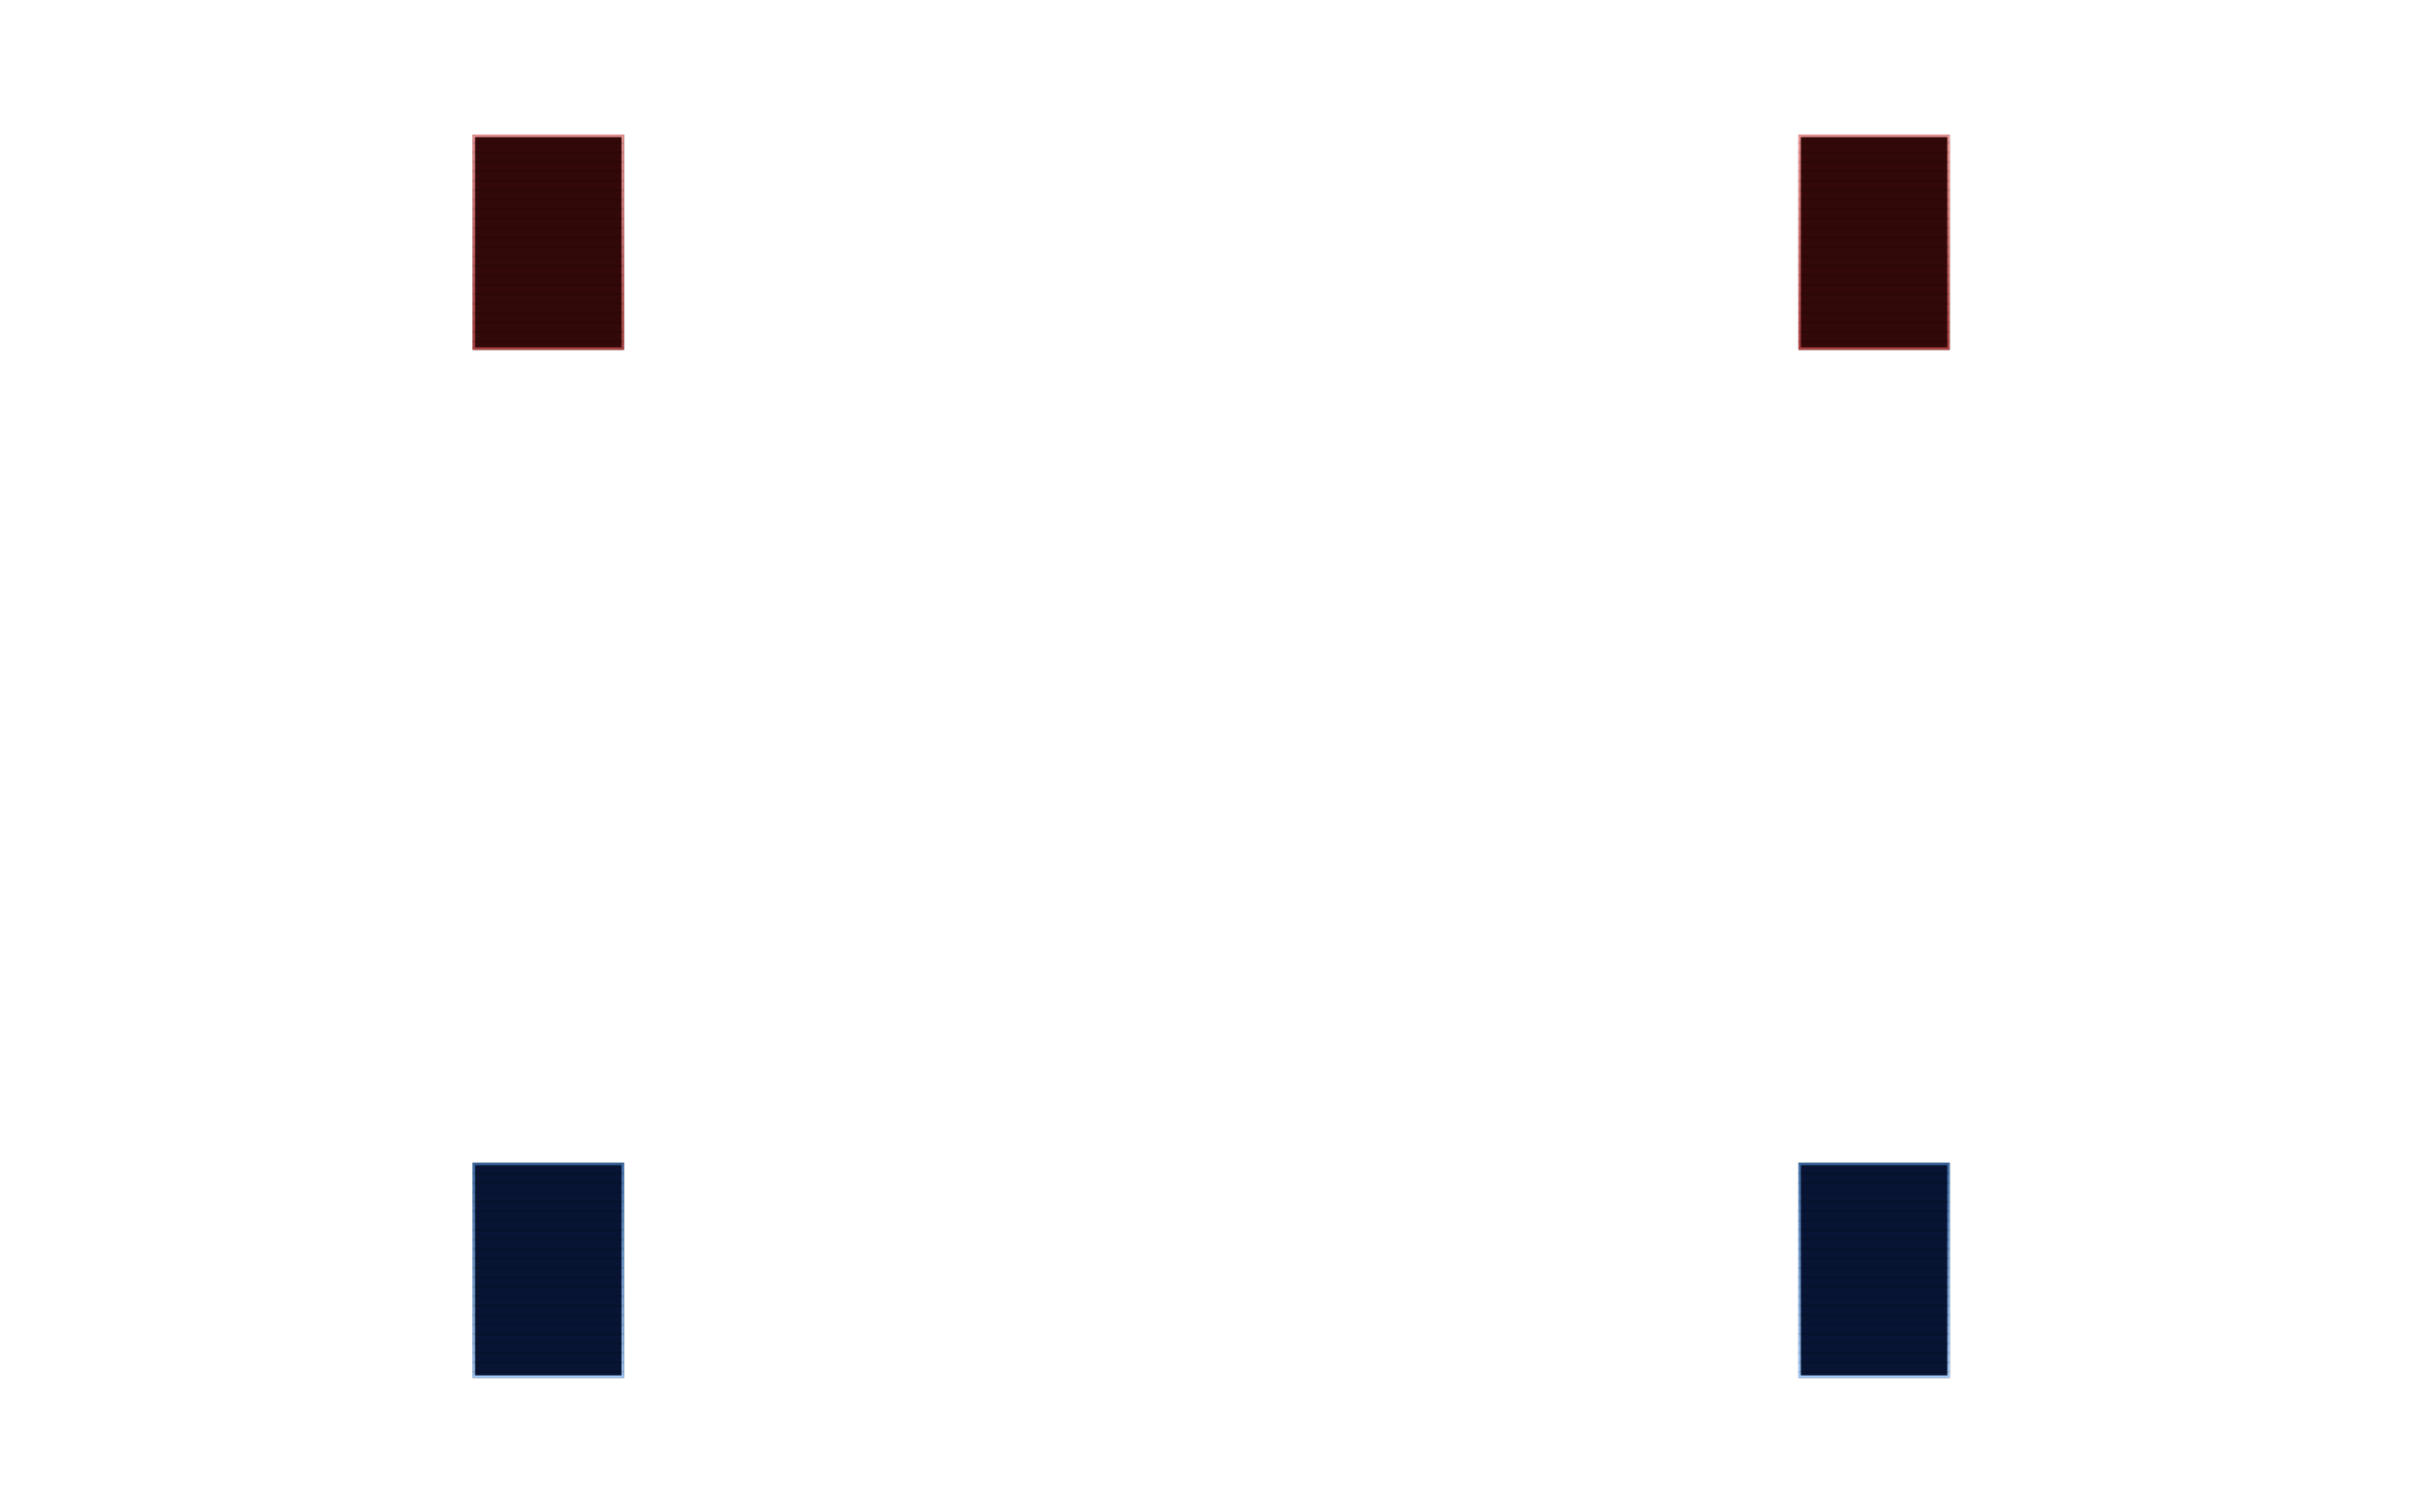 <svg width="1024" height="640" viewBox="0 0 1024 640" fill="none" xmlns="http://www.w3.org/2000/svg">
<g filter="url(#filter0_ii_11_1525)">
<rect x="200" y="57" width="64" height="91" fill="#330808"/>
</g>
<rect x="200.5" y="57.5" width="63" height="90" stroke="url(#paint0_linear_11_1525)"/>
<g filter="url(#filter1_ii_11_1525)">
<rect x="761" y="57" width="64" height="91" fill="#330808"/>
</g>
<rect x="761.5" y="57.5" width="63" height="90" stroke="url(#paint1_linear_11_1525)"/>
<g filter="url(#filter2_ii_11_1525)">
<rect x="200" y="492" width="64" height="91" fill="#081433"/>
</g>
<rect x="200.5" y="492.5" width="63" height="90" stroke="url(#paint2_linear_11_1525)"/>
<g filter="url(#filter3_ii_11_1525)">
<rect x="761" y="492" width="64" height="91" fill="#081433"/>
</g>
<rect x="761.5" y="492.5" width="63" height="90" stroke="url(#paint3_linear_11_1525)"/>
<mask id="mask0_11_1525" style="mask-type:alpha" maskUnits="userSpaceOnUse" x="200" y="57" width="625" height="526">
<path d="M200 57H264V148H200V57Z" fill="#330808"/>
<path d="M761 57H825V148H761V57Z" fill="#330808"/>
<path d="M200 492H264V583H200V492Z" fill="#081433"/>
<path d="M761 492H825V583H761V492Z" fill="#081433"/>
<path d="M200.5 57.5H263.5V147.5H200.5V57.5ZM761.5 57.5H824.5V147.5H761.5V57.5ZM200.5 492.5H263.5V582.5H200.5V492.5ZM761.5 492.5H824.5V582.5H761.5V492.5Z" stroke="url(#paint4_linear_11_1525)"/>
</mask>
<g mask="url(#mask0_11_1525)">
<rect y="60" width="1024" height="1" fill="black" fill-opacity="0.1"/>
<rect y="64" width="1024" height="1" fill="black" fill-opacity="0.1"/>
<rect y="68" width="1024" height="1" fill="black" fill-opacity="0.1"/>
<rect y="72" width="1024" height="1" fill="black" fill-opacity="0.1"/>
<rect y="76" width="1024" height="1" fill="black" fill-opacity="0.1"/>
<rect y="80" width="1024" height="1" fill="black" fill-opacity="0.1"/>
<rect y="84" width="1024" height="1" fill="black" fill-opacity="0.1"/>
<rect y="88" width="1024" height="1" fill="black" fill-opacity="0.1"/>
<rect y="92" width="1024" height="1" fill="black" fill-opacity="0.1"/>
<rect y="96" width="1024" height="1" fill="black" fill-opacity="0.1"/>
<rect y="100" width="1024" height="1" fill="black" fill-opacity="0.1"/>
<rect y="104" width="1024" height="1" fill="black" fill-opacity="0.1"/>
<rect y="108" width="1024" height="1" fill="black" fill-opacity="0.1"/>
<rect y="112" width="1024" height="1" fill="black" fill-opacity="0.1"/>
<rect y="116" width="1024" height="1" fill="black" fill-opacity="0.1"/>
<rect y="120" width="1024" height="1" fill="black" fill-opacity="0.1"/>
<rect y="124" width="1024" height="1" fill="black" fill-opacity="0.1"/>
<rect y="128" width="1024" height="1" fill="black" fill-opacity="0.1"/>
<rect y="132" width="1024" height="1" fill="black" fill-opacity="0.1"/>
<rect y="136" width="1024" height="1" fill="black" fill-opacity="0.1"/>
<rect y="140" width="1024" height="1" fill="black" fill-opacity="0.1"/>
<rect y="144" width="1024" height="1" fill="black" fill-opacity="0.1"/>
<rect y="148" width="1024" height="1" fill="black" fill-opacity="0.1"/>
<rect y="152" width="1024" height="1" fill="black" fill-opacity="0.1"/>
<rect y="156" width="1024" height="1" fill="black" fill-opacity="0.1"/>
<rect y="160" width="1024" height="1" fill="black" fill-opacity="0.1"/>
<rect y="164" width="1024" height="1" fill="black" fill-opacity="0.1"/>
<rect y="168" width="1024" height="1" fill="black" fill-opacity="0.1"/>
<rect y="172" width="1024" height="1" fill="black" fill-opacity="0.1"/>
<rect y="176" width="1024" height="1" fill="black" fill-opacity="0.1"/>
<rect y="180" width="1024" height="1" fill="black" fill-opacity="0.1"/>
<rect y="184" width="1024" height="1" fill="black" fill-opacity="0.1"/>
<rect y="188" width="1024" height="1" fill="black" fill-opacity="0.1"/>
<rect y="192" width="1024" height="1" fill="black" fill-opacity="0.1"/>
<rect y="196" width="1024" height="1" fill="black" fill-opacity="0.1"/>
<rect y="200" width="1024" height="1" fill="black" fill-opacity="0.1"/>
<rect y="204" width="1024" height="1" fill="black" fill-opacity="0.1"/>
<rect y="208" width="1024" height="1" fill="black" fill-opacity="0.1"/>
<rect y="212" width="1024" height="1" fill="black" fill-opacity="0.1"/>
<rect y="216" width="1024" height="1" fill="black" fill-opacity="0.1"/>
<rect y="220" width="1024" height="1" fill="black" fill-opacity="0.1"/>
<rect y="224" width="1024" height="1" fill="black" fill-opacity="0.1"/>
<rect y="228" width="1024" height="1" fill="black" fill-opacity="0.1"/>
<rect y="232" width="1024" height="1" fill="black" fill-opacity="0.1"/>
<rect y="236" width="1024" height="1" fill="black" fill-opacity="0.1"/>
<rect y="240" width="1024" height="1" fill="black" fill-opacity="0.1"/>
<rect y="244" width="1024" height="1" fill="black" fill-opacity="0.1"/>
<rect y="248" width="1024" height="1" fill="black" fill-opacity="0.1"/>
<rect y="252" width="1024" height="1" fill="black" fill-opacity="0.1"/>
<rect y="256" width="1024" height="1" fill="black" fill-opacity="0.1"/>
<rect y="260" width="1024" height="1" fill="black" fill-opacity="0.1"/>
<rect y="264" width="1024" height="1" fill="black" fill-opacity="0.1"/>
<rect y="268" width="1024" height="1" fill="black" fill-opacity="0.1"/>
<rect y="272" width="1024" height="1" fill="black" fill-opacity="0.1"/>
<rect y="276" width="1024" height="1" fill="black" fill-opacity="0.1"/>
<rect y="280" width="1024" height="1" fill="black" fill-opacity="0.1"/>
<rect y="284" width="1024" height="1" fill="black" fill-opacity="0.1"/>
<rect y="288" width="1024" height="1" fill="black" fill-opacity="0.1"/>
<rect y="292" width="1024" height="1" fill="black" fill-opacity="0.1"/>
<rect y="296" width="1024" height="1" fill="black" fill-opacity="0.1"/>
<rect y="300" width="1024" height="1" fill="black" fill-opacity="0.1"/>
<rect y="304" width="1024" height="1" fill="black" fill-opacity="0.1"/>
<rect y="308" width="1024" height="1" fill="black" fill-opacity="0.1"/>
<rect y="312" width="1024" height="1" fill="black" fill-opacity="0.1"/>
<rect y="316" width="1024" height="1" fill="black" fill-opacity="0.1"/>
<rect y="320" width="1024" height="1" fill="black" fill-opacity="0.1"/>
<rect y="324" width="1024" height="1" fill="black" fill-opacity="0.1"/>
<rect y="328" width="1024" height="1" fill="black" fill-opacity="0.1"/>
<rect y="332" width="1024" height="1" fill="black" fill-opacity="0.1"/>
<rect y="336" width="1024" height="1" fill="black" fill-opacity="0.1"/>
<rect y="340" width="1024" height="1" fill="black" fill-opacity="0.1"/>
<rect y="344" width="1024" height="1" fill="black" fill-opacity="0.1"/>
<rect y="348" width="1024" height="1" fill="black" fill-opacity="0.1"/>
<rect y="352" width="1024" height="1" fill="black" fill-opacity="0.1"/>
<rect y="356" width="1024" height="1" fill="black" fill-opacity="0.1"/>
<rect y="360" width="1024" height="1" fill="black" fill-opacity="0.1"/>
<rect y="364" width="1024" height="1" fill="black" fill-opacity="0.1"/>
<rect y="368" width="1024" height="1" fill="black" fill-opacity="0.1"/>
<rect y="372" width="1024" height="1" fill="black" fill-opacity="0.1"/>
<rect y="376" width="1024" height="1" fill="black" fill-opacity="0.1"/>
<rect y="380" width="1024" height="1" fill="black" fill-opacity="0.1"/>
<rect y="384" width="1024" height="1" fill="black" fill-opacity="0.1"/>
<rect y="388" width="1024" height="1" fill="black" fill-opacity="0.1"/>
<rect y="392" width="1024" height="1" fill="black" fill-opacity="0.1"/>
<rect y="396" width="1024" height="1" fill="black" fill-opacity="0.1"/>
<rect y="400" width="1024" height="1" fill="black" fill-opacity="0.1"/>
<rect y="404" width="1024" height="1" fill="black" fill-opacity="0.1"/>
<rect y="408" width="1024" height="1" fill="black" fill-opacity="0.1"/>
<rect y="412" width="1024" height="1" fill="black" fill-opacity="0.1"/>
<rect y="416" width="1024" height="1" fill="black" fill-opacity="0.1"/>
<rect y="420" width="1024" height="1" fill="black" fill-opacity="0.1"/>
<rect y="424" width="1024" height="1" fill="black" fill-opacity="0.1"/>
<rect y="428" width="1024" height="1" fill="black" fill-opacity="0.1"/>
<rect y="432" width="1024" height="1" fill="black" fill-opacity="0.1"/>
<rect y="436" width="1024" height="1" fill="black" fill-opacity="0.1"/>
<rect y="440" width="1024" height="1" fill="black" fill-opacity="0.1"/>
<rect y="444" width="1024" height="1" fill="black" fill-opacity="0.1"/>
<rect y="448" width="1024" height="1" fill="black" fill-opacity="0.1"/>
<rect y="452" width="1024" height="1" fill="black" fill-opacity="0.1"/>
<rect y="456" width="1024" height="1" fill="black" fill-opacity="0.1"/>
<rect y="460" width="1024" height="1" fill="black" fill-opacity="0.1"/>
<rect y="464" width="1024" height="1" fill="black" fill-opacity="0.1"/>
<rect y="468" width="1024" height="1" fill="black" fill-opacity="0.1"/>
<rect y="472" width="1024" height="1" fill="black" fill-opacity="0.1"/>
<rect y="476" width="1024" height="1" fill="black" fill-opacity="0.1"/>
<rect y="480" width="1024" height="1" fill="black" fill-opacity="0.1"/>
<rect y="484" width="1024" height="1" fill="black" fill-opacity="0.1"/>
<rect y="488" width="1024" height="1" fill="black" fill-opacity="0.1"/>
<rect y="492" width="1024" height="1" fill="black" fill-opacity="0.1"/>
<rect y="496" width="1024" height="1" fill="black" fill-opacity="0.1"/>
<rect y="500" width="1024" height="1" fill="black" fill-opacity="0.1"/>
<rect y="504" width="1024" height="1" fill="black" fill-opacity="0.1"/>
<rect y="508" width="1024" height="1" fill="black" fill-opacity="0.1"/>
<rect y="512" width="1024" height="1" fill="black" fill-opacity="0.1"/>
<rect y="516" width="1024" height="1" fill="black" fill-opacity="0.1"/>
<rect y="520" width="1024" height="1" fill="black" fill-opacity="0.1"/>
<rect y="524" width="1024" height="1" fill="black" fill-opacity="0.1"/>
<rect y="528" width="1024" height="1" fill="black" fill-opacity="0.1"/>
<rect y="532" width="1024" height="1" fill="black" fill-opacity="0.1"/>
<rect y="536" width="1024" height="1" fill="black" fill-opacity="0.1"/>
<rect y="540" width="1024" height="1" fill="black" fill-opacity="0.1"/>
<rect y="544" width="1024" height="1" fill="black" fill-opacity="0.1"/>
<rect y="548" width="1024" height="1" fill="black" fill-opacity="0.1"/>
<rect y="552" width="1024" height="1" fill="black" fill-opacity="0.1"/>
<rect y="556" width="1024" height="1" fill="black" fill-opacity="0.1"/>
<rect y="560" width="1024" height="1" fill="black" fill-opacity="0.1"/>
<rect y="564" width="1024" height="1" fill="black" fill-opacity="0.1"/>
<rect y="568" width="1024" height="1" fill="black" fill-opacity="0.1"/>
<rect y="572" width="1024" height="1" fill="black" fill-opacity="0.1"/>
<rect y="576" width="1024" height="1" fill="black" fill-opacity="0.1"/>
<rect y="580" width="1024" height="1" fill="black" fill-opacity="0.1"/>
</g>
<defs>
<filter id="filter0_ii_11_1525" x="200" y="57" width="64" height="91" filterUnits="userSpaceOnUse" color-interpolation-filters="sRGB">
<feFlood flood-opacity="0" result="BackgroundImageFix"/>
<feBlend mode="normal" in="SourceGraphic" in2="BackgroundImageFix" result="shape"/>
<feColorMatrix in="SourceAlpha" type="matrix" values="0 0 0 0 0 0 0 0 0 0 0 0 0 0 0 0 0 0 127 0" result="hardAlpha"/>
<feOffset/>
<feGaussianBlur stdDeviation="6"/>
<feComposite in2="hardAlpha" operator="arithmetic" k2="-1" k3="1"/>
<feColorMatrix type="matrix" values="0 0 0 0 1 0 0 0 0 0.401 0 0 0 0 0.401 0 0 0 0.41 0"/>
<feBlend mode="normal" in2="shape" result="effect1_innerShadow_11_1525"/>
<feColorMatrix in="SourceAlpha" type="matrix" values="0 0 0 0 0 0 0 0 0 0 0 0 0 0 0 0 0 0 127 0" result="hardAlpha"/>
<feOffset/>
<feGaussianBlur stdDeviation="2"/>
<feComposite in2="hardAlpha" operator="arithmetic" k2="-1" k3="1"/>
<feColorMatrix type="matrix" values="0 0 0 0 1 0 0 0 0 0.401 0 0 0 0 0.401 0 0 0 0.75 0"/>
<feBlend mode="normal" in2="effect1_innerShadow_11_1525" result="effect2_innerShadow_11_1525"/>
</filter>
<filter id="filter1_ii_11_1525" x="761" y="57" width="64" height="91" filterUnits="userSpaceOnUse" color-interpolation-filters="sRGB">
<feFlood flood-opacity="0" result="BackgroundImageFix"/>
<feBlend mode="normal" in="SourceGraphic" in2="BackgroundImageFix" result="shape"/>
<feColorMatrix in="SourceAlpha" type="matrix" values="0 0 0 0 0 0 0 0 0 0 0 0 0 0 0 0 0 0 127 0" result="hardAlpha"/>
<feOffset/>
<feGaussianBlur stdDeviation="6"/>
<feComposite in2="hardAlpha" operator="arithmetic" k2="-1" k3="1"/>
<feColorMatrix type="matrix" values="0 0 0 0 1 0 0 0 0 0.401 0 0 0 0 0.401 0 0 0 0.41 0"/>
<feBlend mode="normal" in2="shape" result="effect1_innerShadow_11_1525"/>
<feColorMatrix in="SourceAlpha" type="matrix" values="0 0 0 0 0 0 0 0 0 0 0 0 0 0 0 0 0 0 127 0" result="hardAlpha"/>
<feOffset/>
<feGaussianBlur stdDeviation="2"/>
<feComposite in2="hardAlpha" operator="arithmetic" k2="-1" k3="1"/>
<feColorMatrix type="matrix" values="0 0 0 0 1 0 0 0 0 0.401 0 0 0 0 0.401 0 0 0 0.75 0"/>
<feBlend mode="normal" in2="effect1_innerShadow_11_1525" result="effect2_innerShadow_11_1525"/>
</filter>
<filter id="filter2_ii_11_1525" x="200" y="492" width="64" height="91" filterUnits="userSpaceOnUse" color-interpolation-filters="sRGB">
<feFlood flood-opacity="0" result="BackgroundImageFix"/>
<feBlend mode="normal" in="SourceGraphic" in2="BackgroundImageFix" result="shape"/>
<feColorMatrix in="SourceAlpha" type="matrix" values="0 0 0 0 0 0 0 0 0 0 0 0 0 0 0 0 0 0 127 0" result="hardAlpha"/>
<feOffset/>
<feGaussianBlur stdDeviation="6"/>
<feComposite in2="hardAlpha" operator="arithmetic" k2="-1" k3="1"/>
<feColorMatrix type="matrix" values="0 0 0 0 0.401 0 0 0 0 0.561 0 0 0 0 1 0 0 0 0.41 0"/>
<feBlend mode="normal" in2="shape" result="effect1_innerShadow_11_1525"/>
<feColorMatrix in="SourceAlpha" type="matrix" values="0 0 0 0 0 0 0 0 0 0 0 0 0 0 0 0 0 0 127 0" result="hardAlpha"/>
<feOffset/>
<feGaussianBlur stdDeviation="2"/>
<feComposite in2="hardAlpha" operator="arithmetic" k2="-1" k3="1"/>
<feColorMatrix type="matrix" values="0 0 0 0 0.401 0 0 0 0 0.561 0 0 0 0 1 0 0 0 0.75 0"/>
<feBlend mode="normal" in2="effect1_innerShadow_11_1525" result="effect2_innerShadow_11_1525"/>
</filter>
<filter id="filter3_ii_11_1525" x="761" y="492" width="64" height="91" filterUnits="userSpaceOnUse" color-interpolation-filters="sRGB">
<feFlood flood-opacity="0" result="BackgroundImageFix"/>
<feBlend mode="normal" in="SourceGraphic" in2="BackgroundImageFix" result="shape"/>
<feColorMatrix in="SourceAlpha" type="matrix" values="0 0 0 0 0 0 0 0 0 0 0 0 0 0 0 0 0 0 127 0" result="hardAlpha"/>
<feOffset/>
<feGaussianBlur stdDeviation="6"/>
<feComposite in2="hardAlpha" operator="arithmetic" k2="-1" k3="1"/>
<feColorMatrix type="matrix" values="0 0 0 0 0.401 0 0 0 0 0.561 0 0 0 0 1 0 0 0 0.41 0"/>
<feBlend mode="normal" in2="shape" result="effect1_innerShadow_11_1525"/>
<feColorMatrix in="SourceAlpha" type="matrix" values="0 0 0 0 0 0 0 0 0 0 0 0 0 0 0 0 0 0 127 0" result="hardAlpha"/>
<feOffset/>
<feGaussianBlur stdDeviation="2"/>
<feComposite in2="hardAlpha" operator="arithmetic" k2="-1" k3="1"/>
<feColorMatrix type="matrix" values="0 0 0 0 0.401 0 0 0 0 0.561 0 0 0 0 1 0 0 0 0.75 0"/>
<feBlend mode="normal" in2="effect1_innerShadow_11_1525" result="effect2_innerShadow_11_1525"/>
</filter>
<linearGradient id="paint0_linear_11_1525" x1="232" y1="57" x2="232" y2="148" gradientUnits="userSpaceOnUse">
<stop stop-color="#ED9595"/>
<stop offset="1" stop-color="#AB4040"/>
</linearGradient>
<linearGradient id="paint1_linear_11_1525" x1="793" y1="57" x2="793" y2="148" gradientUnits="userSpaceOnUse">
<stop stop-color="#ED9595"/>
<stop offset="1" stop-color="#AB4040"/>
</linearGradient>
<linearGradient id="paint2_linear_11_1525" x1="232" y1="583" x2="232" y2="492" gradientUnits="userSpaceOnUse">
<stop stop-color="#A2C8F5"/>
<stop offset="1" stop-color="#4071AB"/>
</linearGradient>
<linearGradient id="paint3_linear_11_1525" x1="793" y1="583" x2="793" y2="492" gradientUnits="userSpaceOnUse">
<stop stop-color="#A2C8F5"/>
<stop offset="1" stop-color="#4071AB"/>
</linearGradient>
<linearGradient id="paint4_linear_11_1525" x1="793" y1="583" x2="793" y2="492" gradientUnits="userSpaceOnUse">
<stop stop-color="#A2C8F5"/>
<stop offset="1" stop-color="#4071AB"/>
</linearGradient>
</defs>
</svg>
